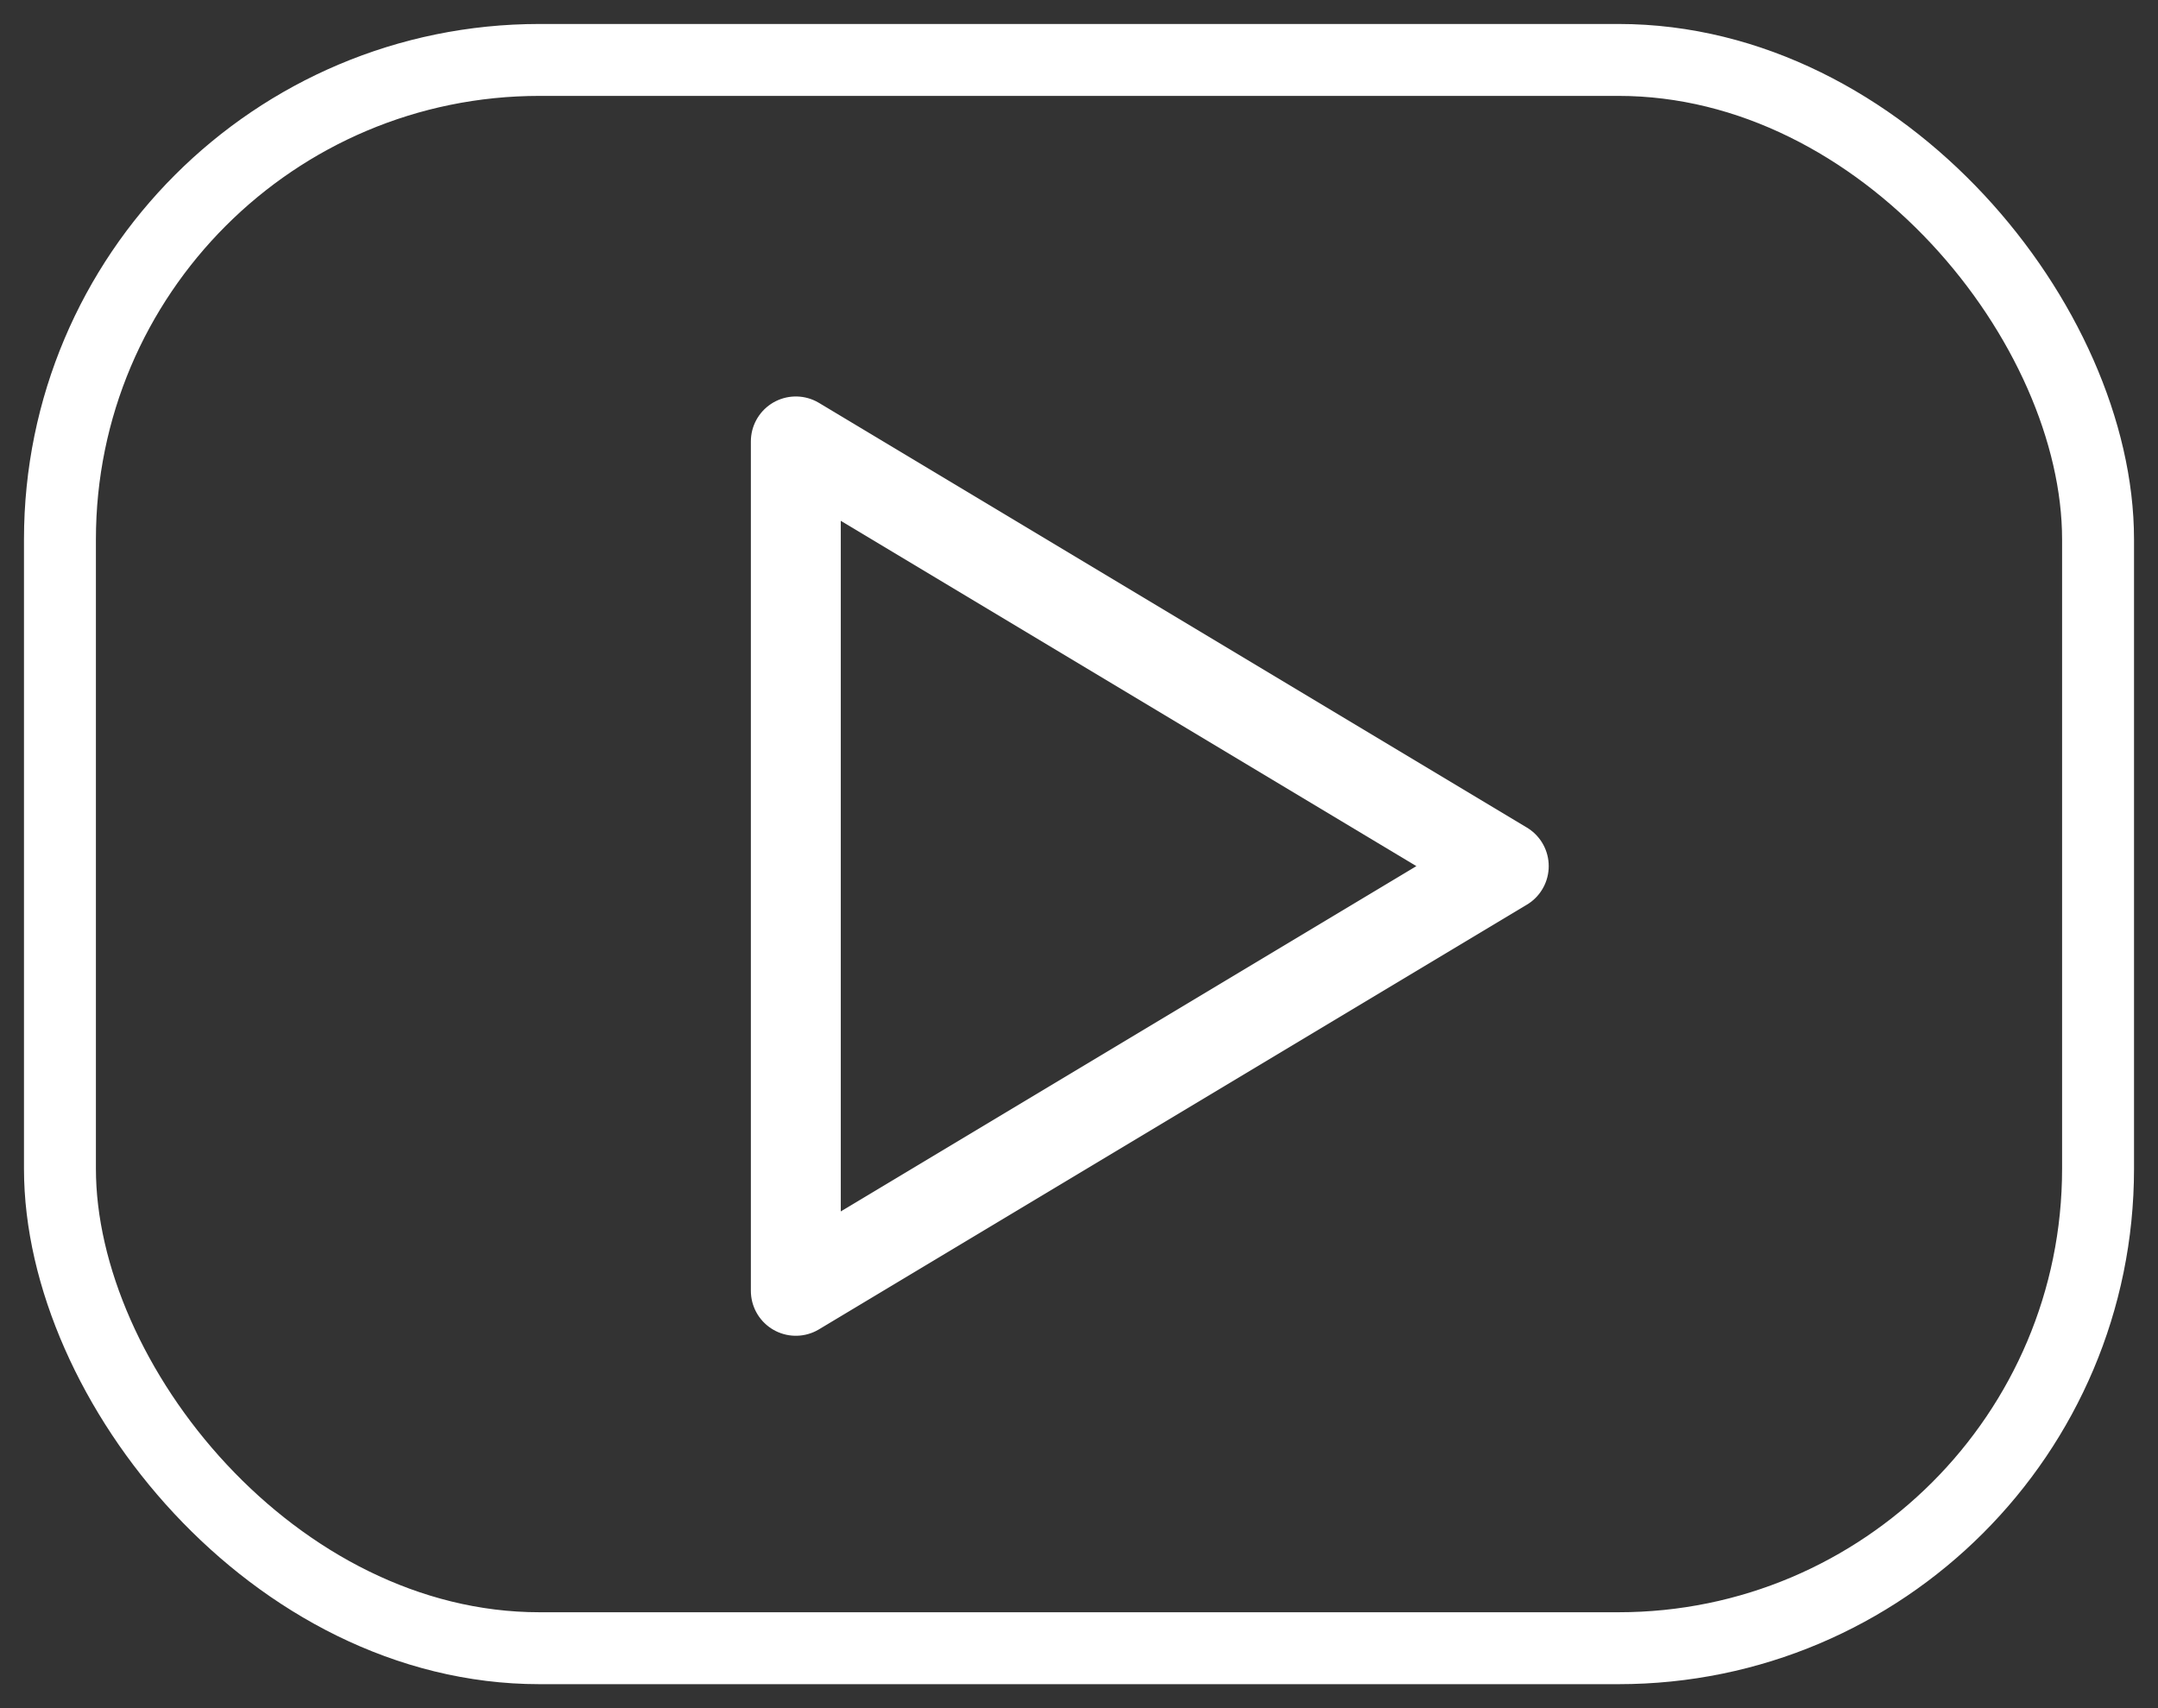 <?xml version="1.0" encoding="UTF-8"?>
<svg width="72px" height="57px" viewBox="0 0 72 57" version="1.1" xmlns="http://www.w3.org/2000/svg" xmlns:xlink="http://www.w3.org/1999/xlink">
    <rect x="0" y="0" width="72" height="57" fill="#333333" stroke="none"/>
    <title>Group 24</title>
    <g id="Desktop" stroke="none" stroke-width="1" fill="none" fill-rule="evenodd" stroke-linecap="round" stroke-linejoin="round">
        <g id="08_game-plan_desktop_ui" transform="translate(-996, -2372)" stroke="#FFFFFF">
            <g id="Group-23" transform="translate(100, 2148)">
                <g id="Group-16" transform="translate(624, 63)">
                    <g id="Group-24" transform="translate(274, 163)">
                        <rect id="Rectangle" stroke-width="2.4" x="0" y="0" width="68" height="53" rx="16"></rect>
                        <polygon id="Path" stroke-width="3" points="24.552 12.73 48.172 26.902 24.552 41.074"></polygon>
                    </g>
                </g>
            </g>
        </g>
    </g>
</svg>